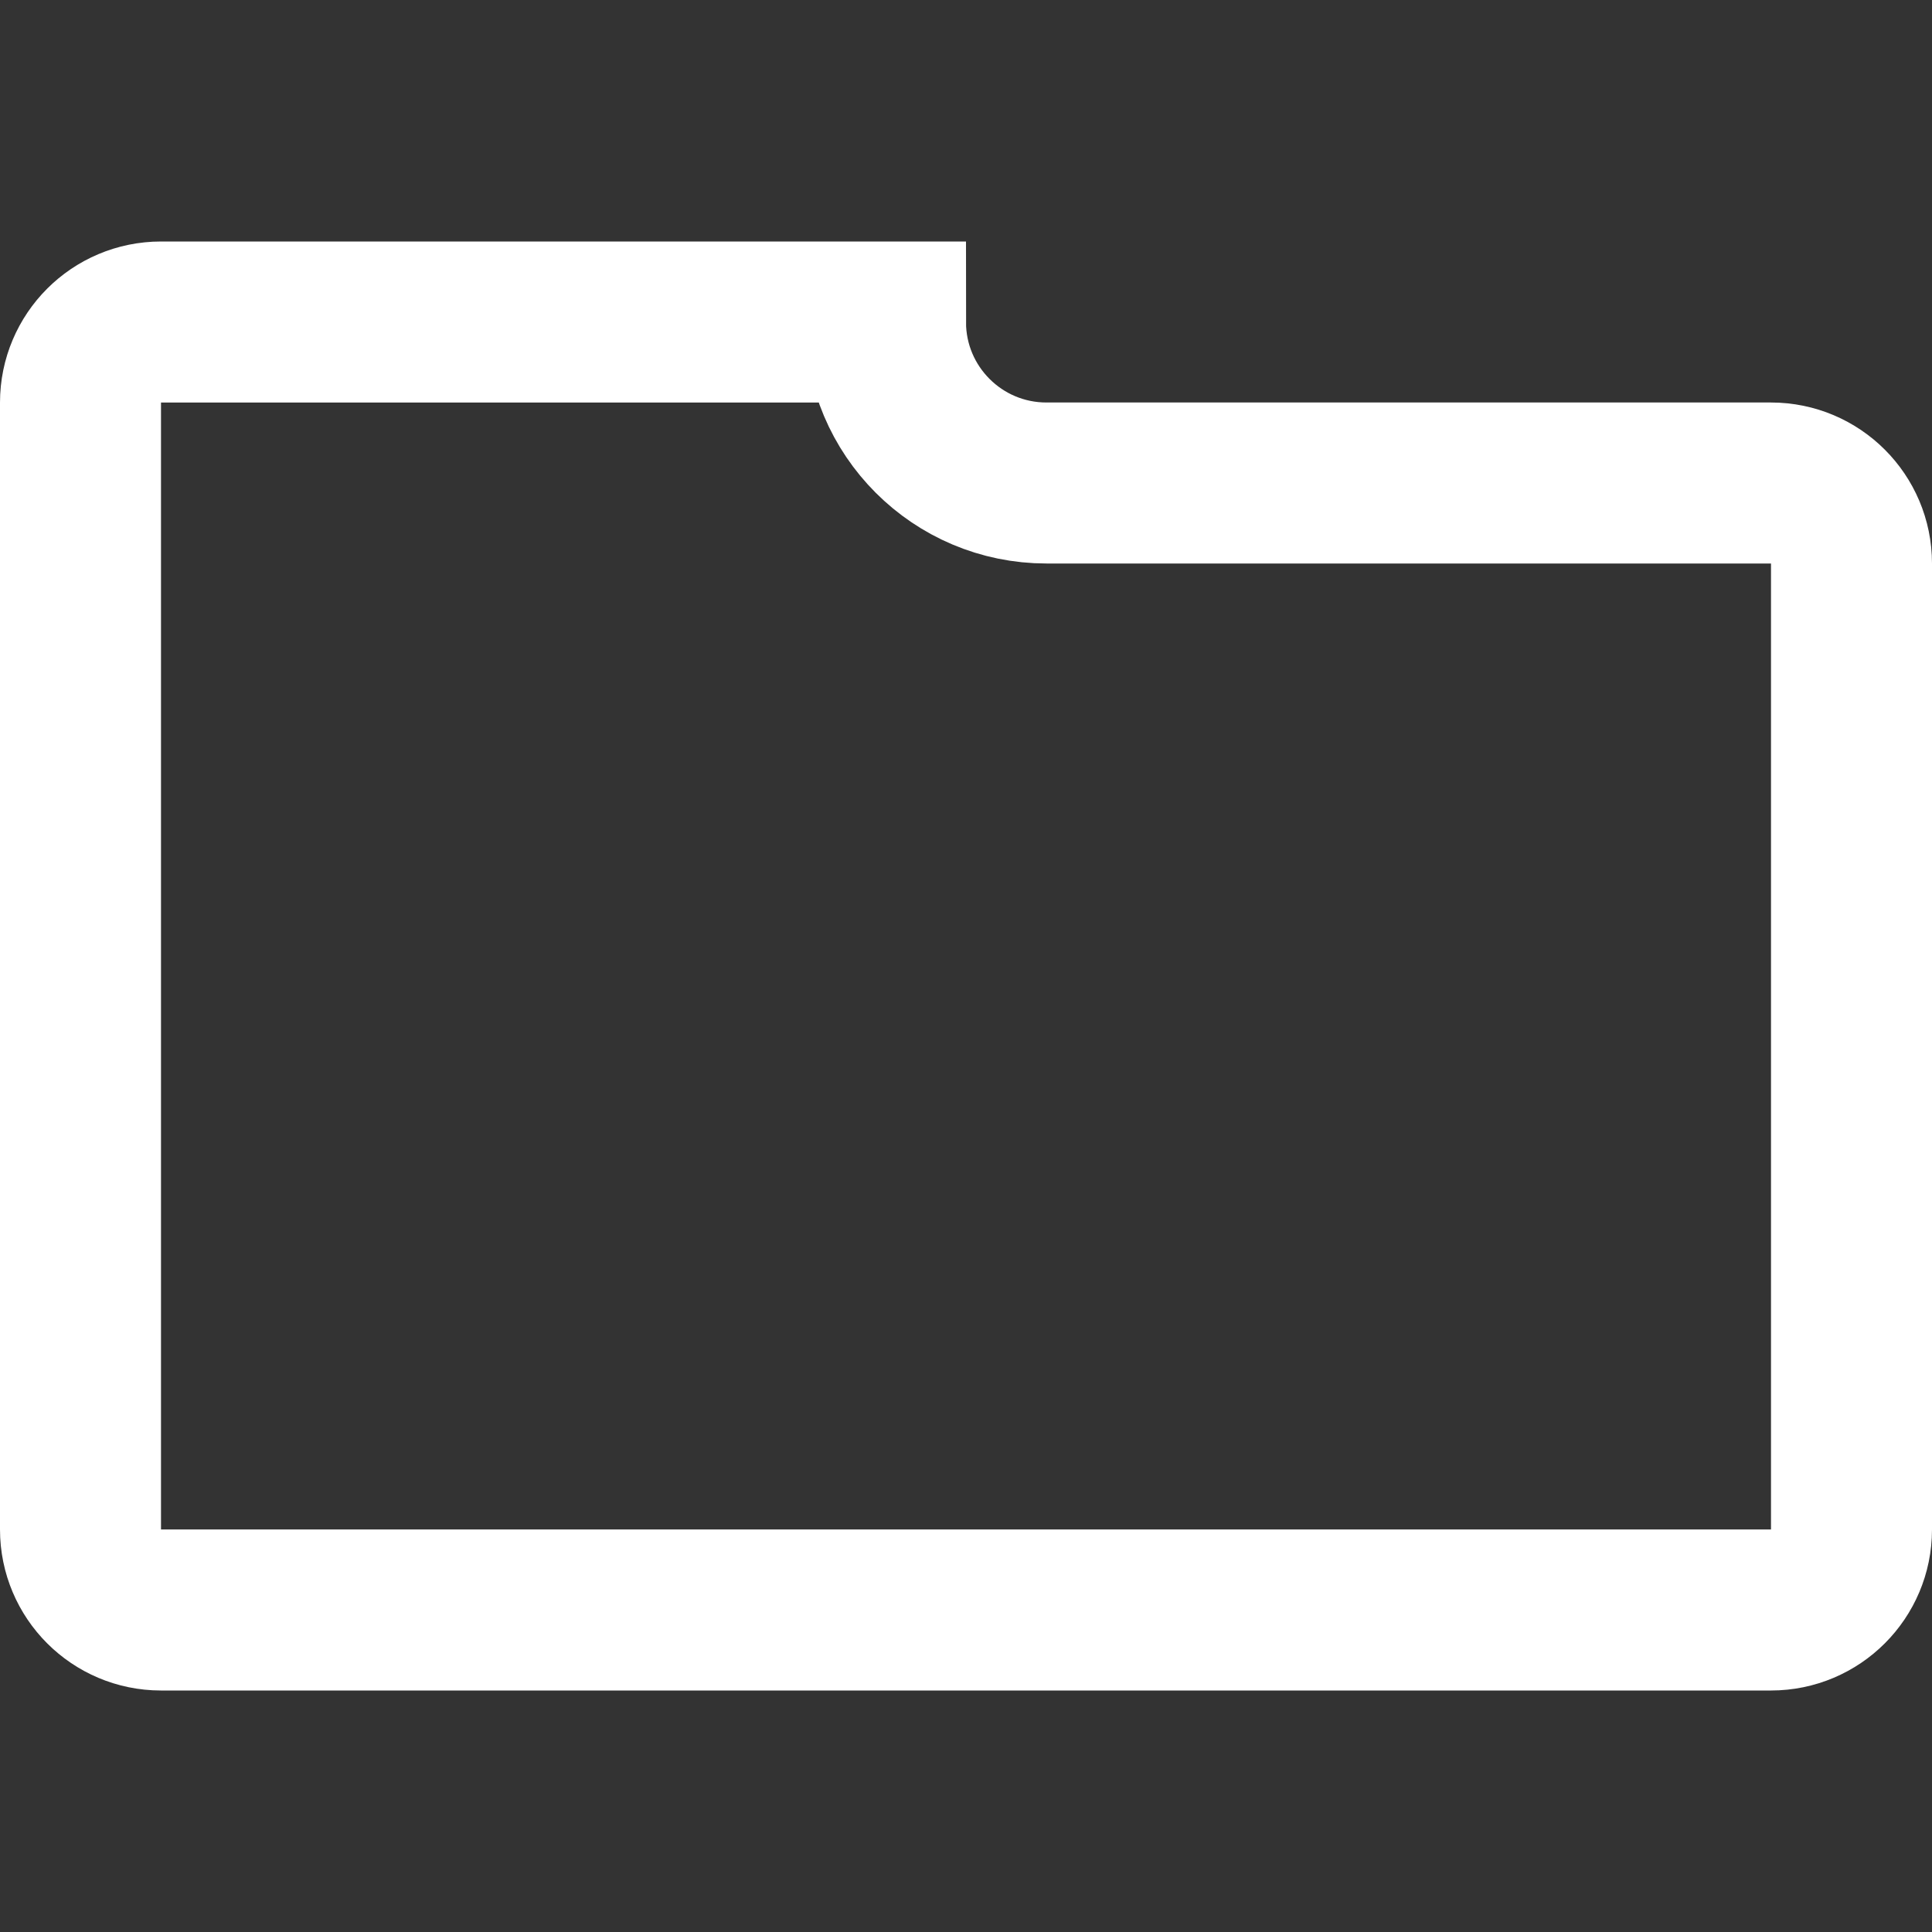 <?xml version="1.0" encoding="UTF-8"?>
<svg width="24px" height="24px" viewBox="0 0 24 24" version="1.1" xmlns="http://www.w3.org/2000/svg" xmlns:xlink="http://www.w3.org/1999/xlink">
    <rect x="0" y="0" width="24" height="24" fill="#333333" stroke="none"/>
    <!-- Generator: Sketch 47.1 (45422) - http://www.bohemiancoding.com/sketch -->
    <title>Icons / 24 / White / Folder</title>
    <desc>Created with Sketch.</desc>
    <defs></defs>
    <g id="Symbols" stroke="none" stroke-width="1" fill="none" fill-rule="evenodd">
        <g id="Icons-/-24-/-White-/-Folder" stroke="#FFFFFF" stroke-width="2">
            <path d="M2,4 C1.448,4 1,4.448 1,5 L1,19 C1,19.552 1.448,20 2,20 L22,20 C22.552,20 23,19.552 23,19 L23,7 C23,6.448 22.552,6 22,6 L13,6 C11.895,6 11,5.105 11,4 L2,4 Z" id="Rectangle-7"></path>
        </g>
    </g>
</svg>